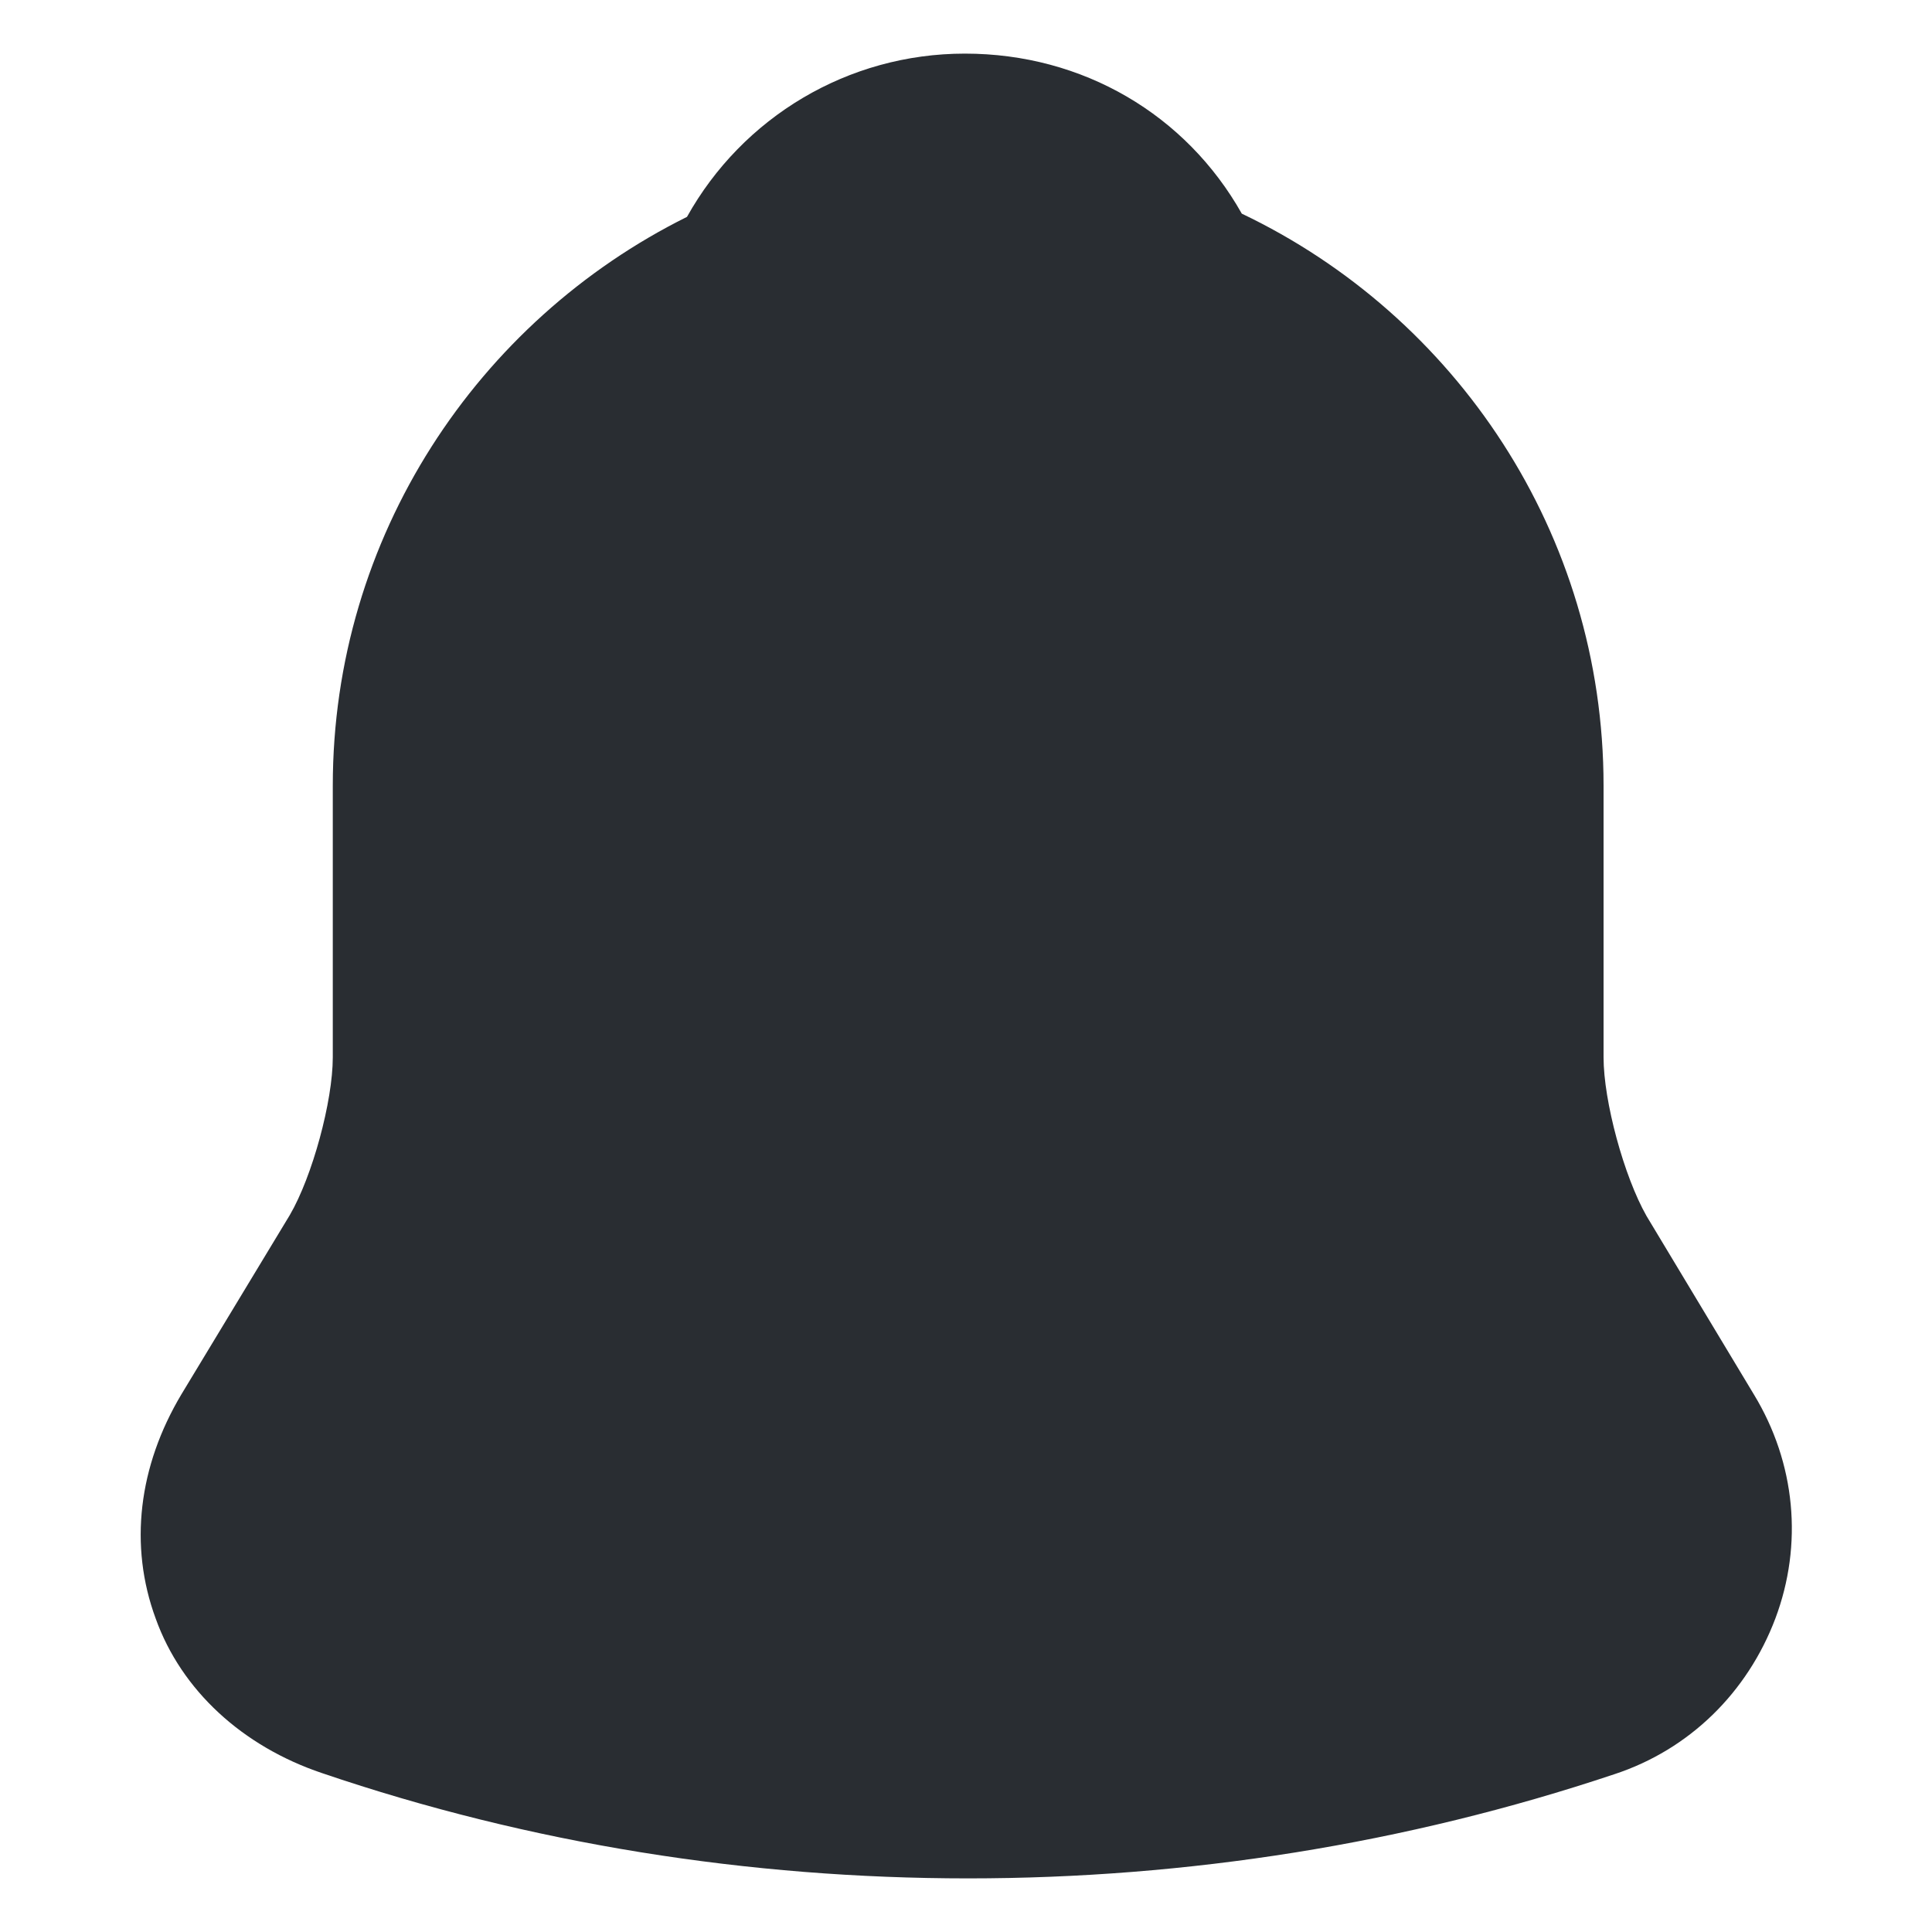 <svg width="12" height="12" viewBox="0 0 12 12" fill="none" xmlns="http://www.w3.org/2000/svg">
<path d="M10.893 8.66L10.227 7.553C10.087 7.307 9.96 6.84 9.96 6.567V4.88C9.96 3.313 9.04 1.96 7.713 1.327C7.367 0.713 6.727 0.333 5.993 0.333C5.267 0.333 4.613 0.727 4.267 1.347C2.967 1.993 2.067 3.333 2.067 4.88V6.567C2.067 6.84 1.94 7.307 1.8 7.547L1.127 8.66C0.86 9.107 0.8 9.6 0.967 10.053C1.127 10.5 1.507 10.847 2 11.013C3.293 11.453 4.653 11.667 6.013 11.667C7.373 11.667 8.733 11.453 10.027 11.02C10.493 10.867 10.853 10.513 11.027 10.053C11.2 9.593 11.153 9.087 10.893 8.66Z" fill="#292D32"/>
</svg>
